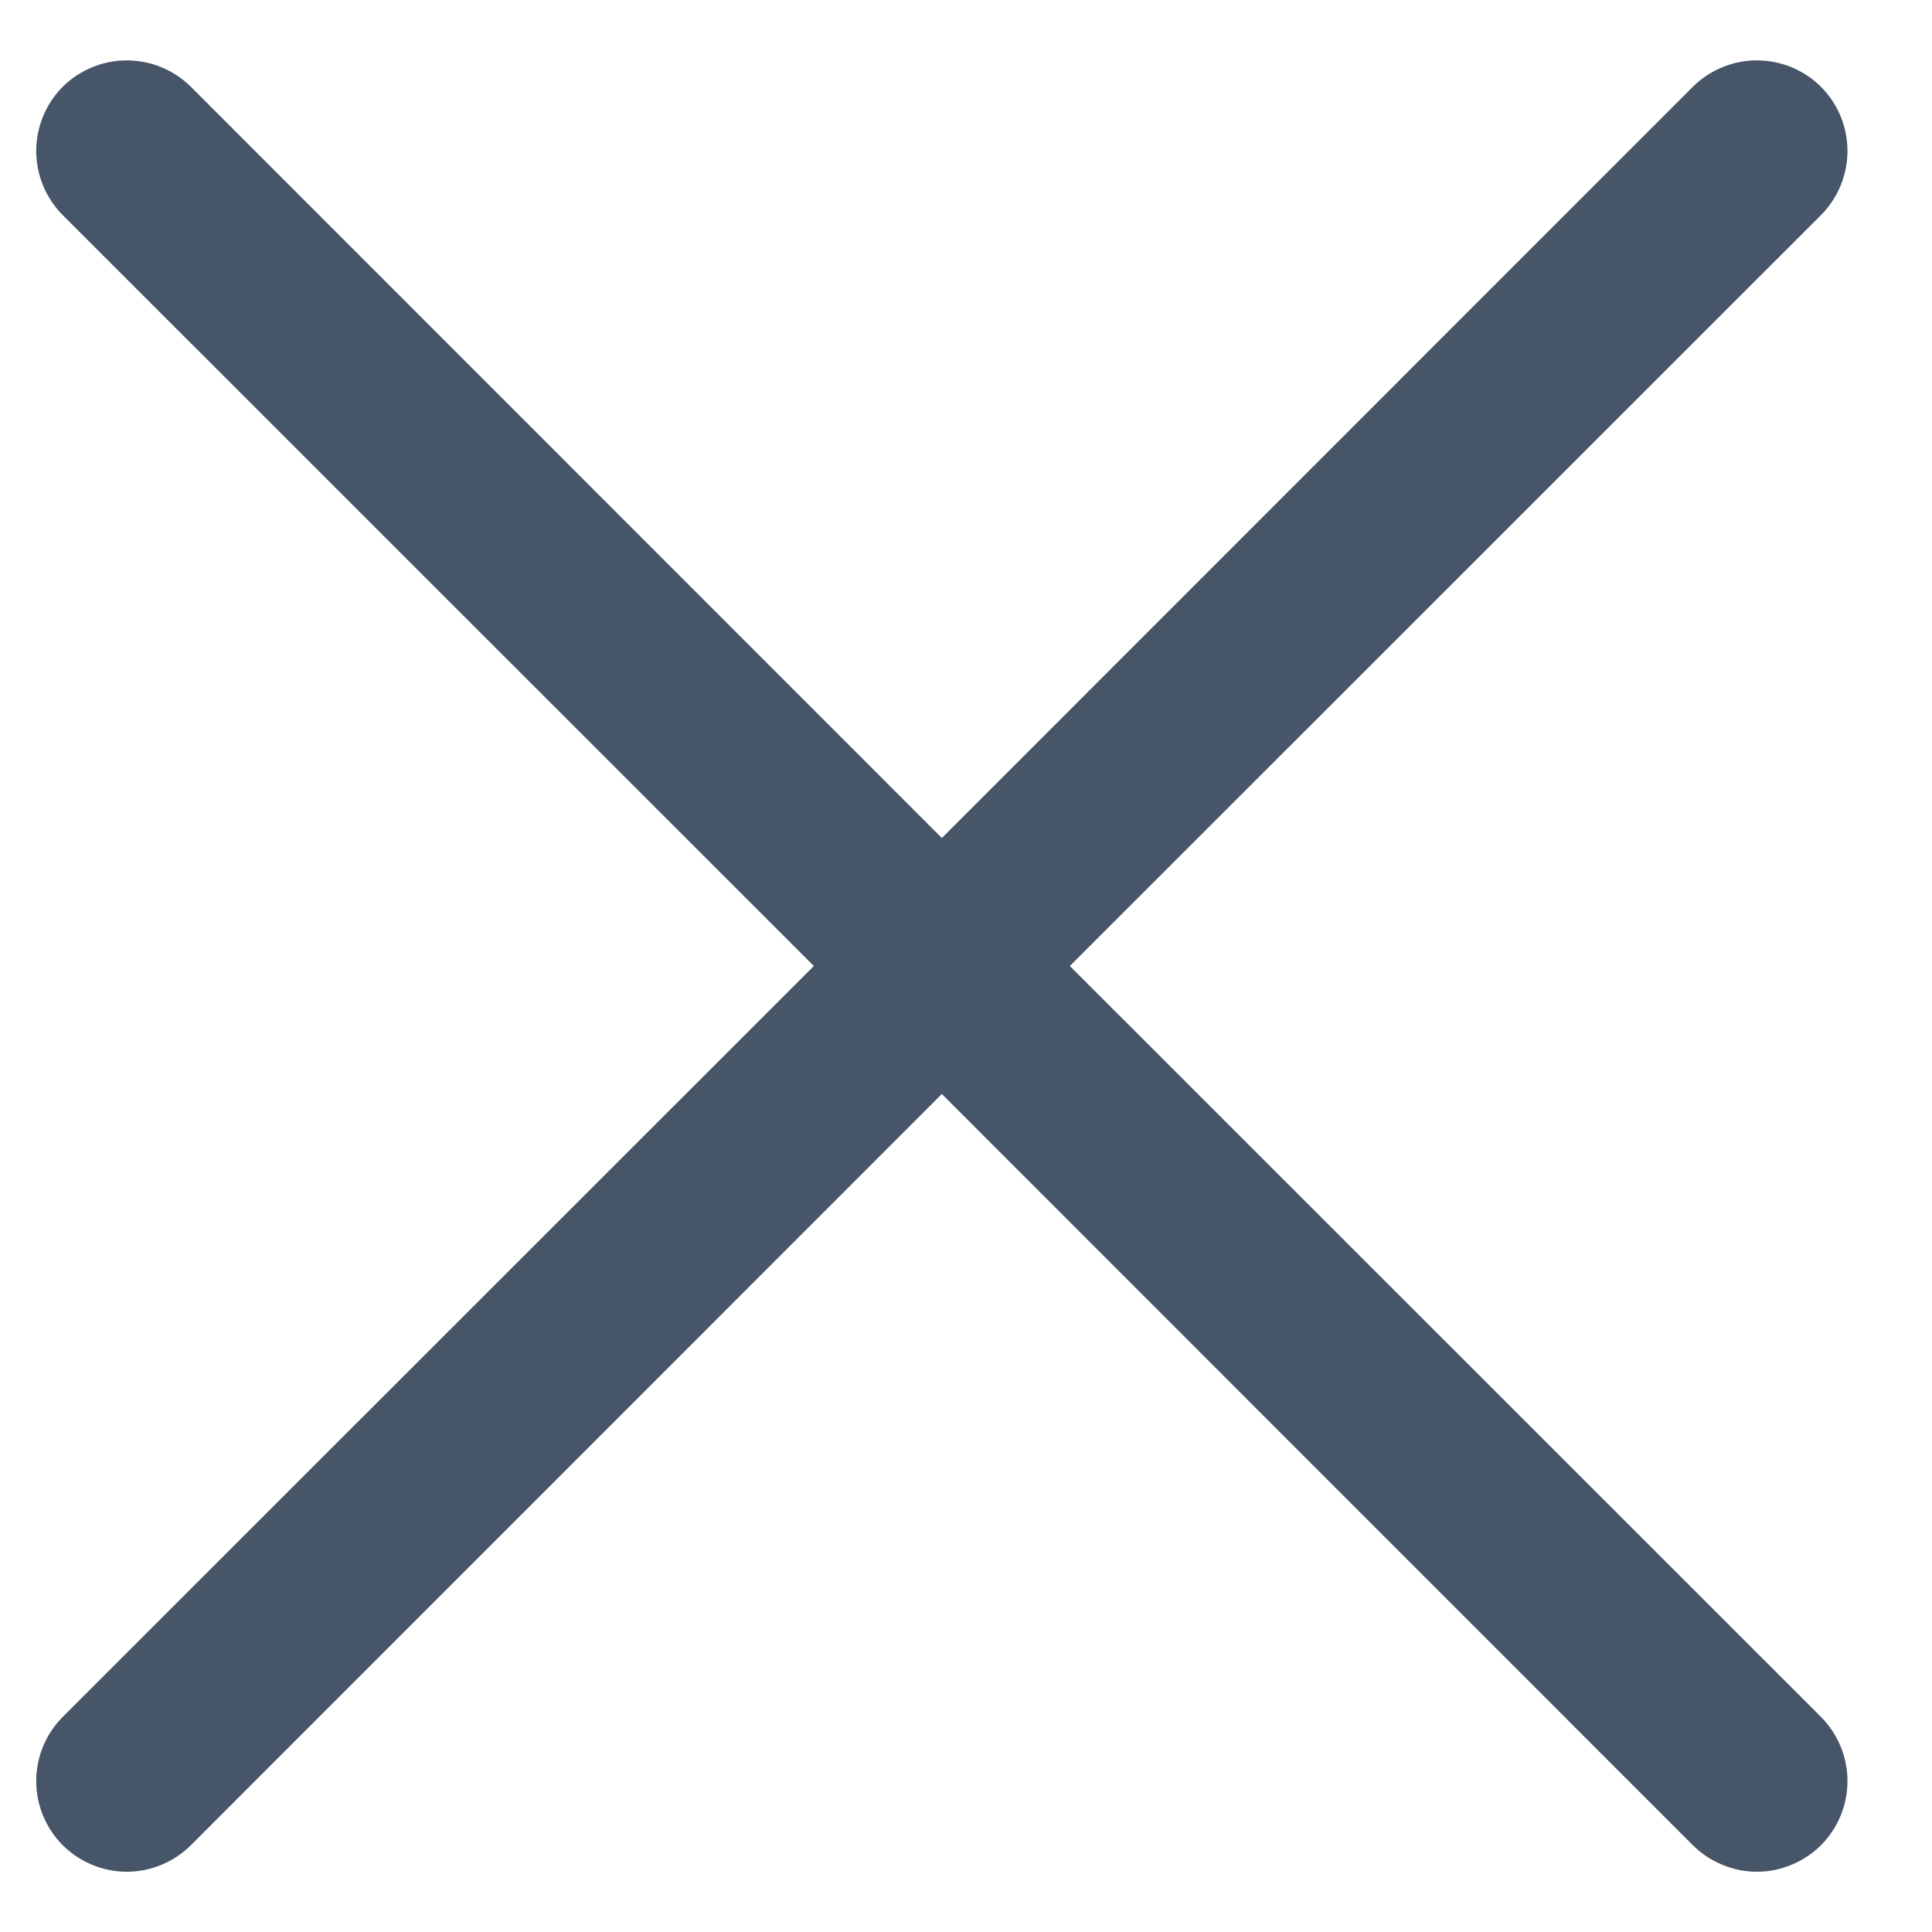 <svg width="16" height="16" viewBox="0 0 16 16" fill="none" xmlns="http://www.w3.org/2000/svg">
<path d="M15.081 14.219C15.15 14.289 15.206 14.372 15.243 14.463C15.281 14.554 15.3 14.652 15.3 14.75C15.3 14.849 15.281 14.946 15.243 15.037C15.206 15.128 15.15 15.211 15.081 15.281C15.011 15.35 14.928 15.406 14.837 15.443C14.746 15.481 14.649 15.501 14.55 15.501C14.451 15.501 14.354 15.481 14.263 15.443C14.172 15.406 14.089 15.35 14.019 15.281L7.8 9.06L1.581 15.281C1.44 15.421 1.249 15.501 1.05 15.501C0.851 15.501 0.66 15.421 0.519 15.281C0.379 15.14 0.3 14.949 0.3 14.75C0.3 14.551 0.379 14.36 0.519 14.219L6.74 8L0.519 1.781C0.379 1.64 0.3 1.449 0.3 1.25C0.3 1.051 0.379 0.86 0.519 0.719C0.66 0.579 0.851 0.5 1.05 0.5C1.249 0.5 1.44 0.579 1.581 0.719L7.8 6.94L14.019 0.719C14.16 0.579 14.351 0.5 14.55 0.5C14.749 0.5 14.94 0.579 15.081 0.719C15.221 0.86 15.3 1.051 15.3 1.25C15.3 1.449 15.221 1.64 15.081 1.781L8.86 8L15.081 14.219Z" fill="#475569"/>
</svg>
